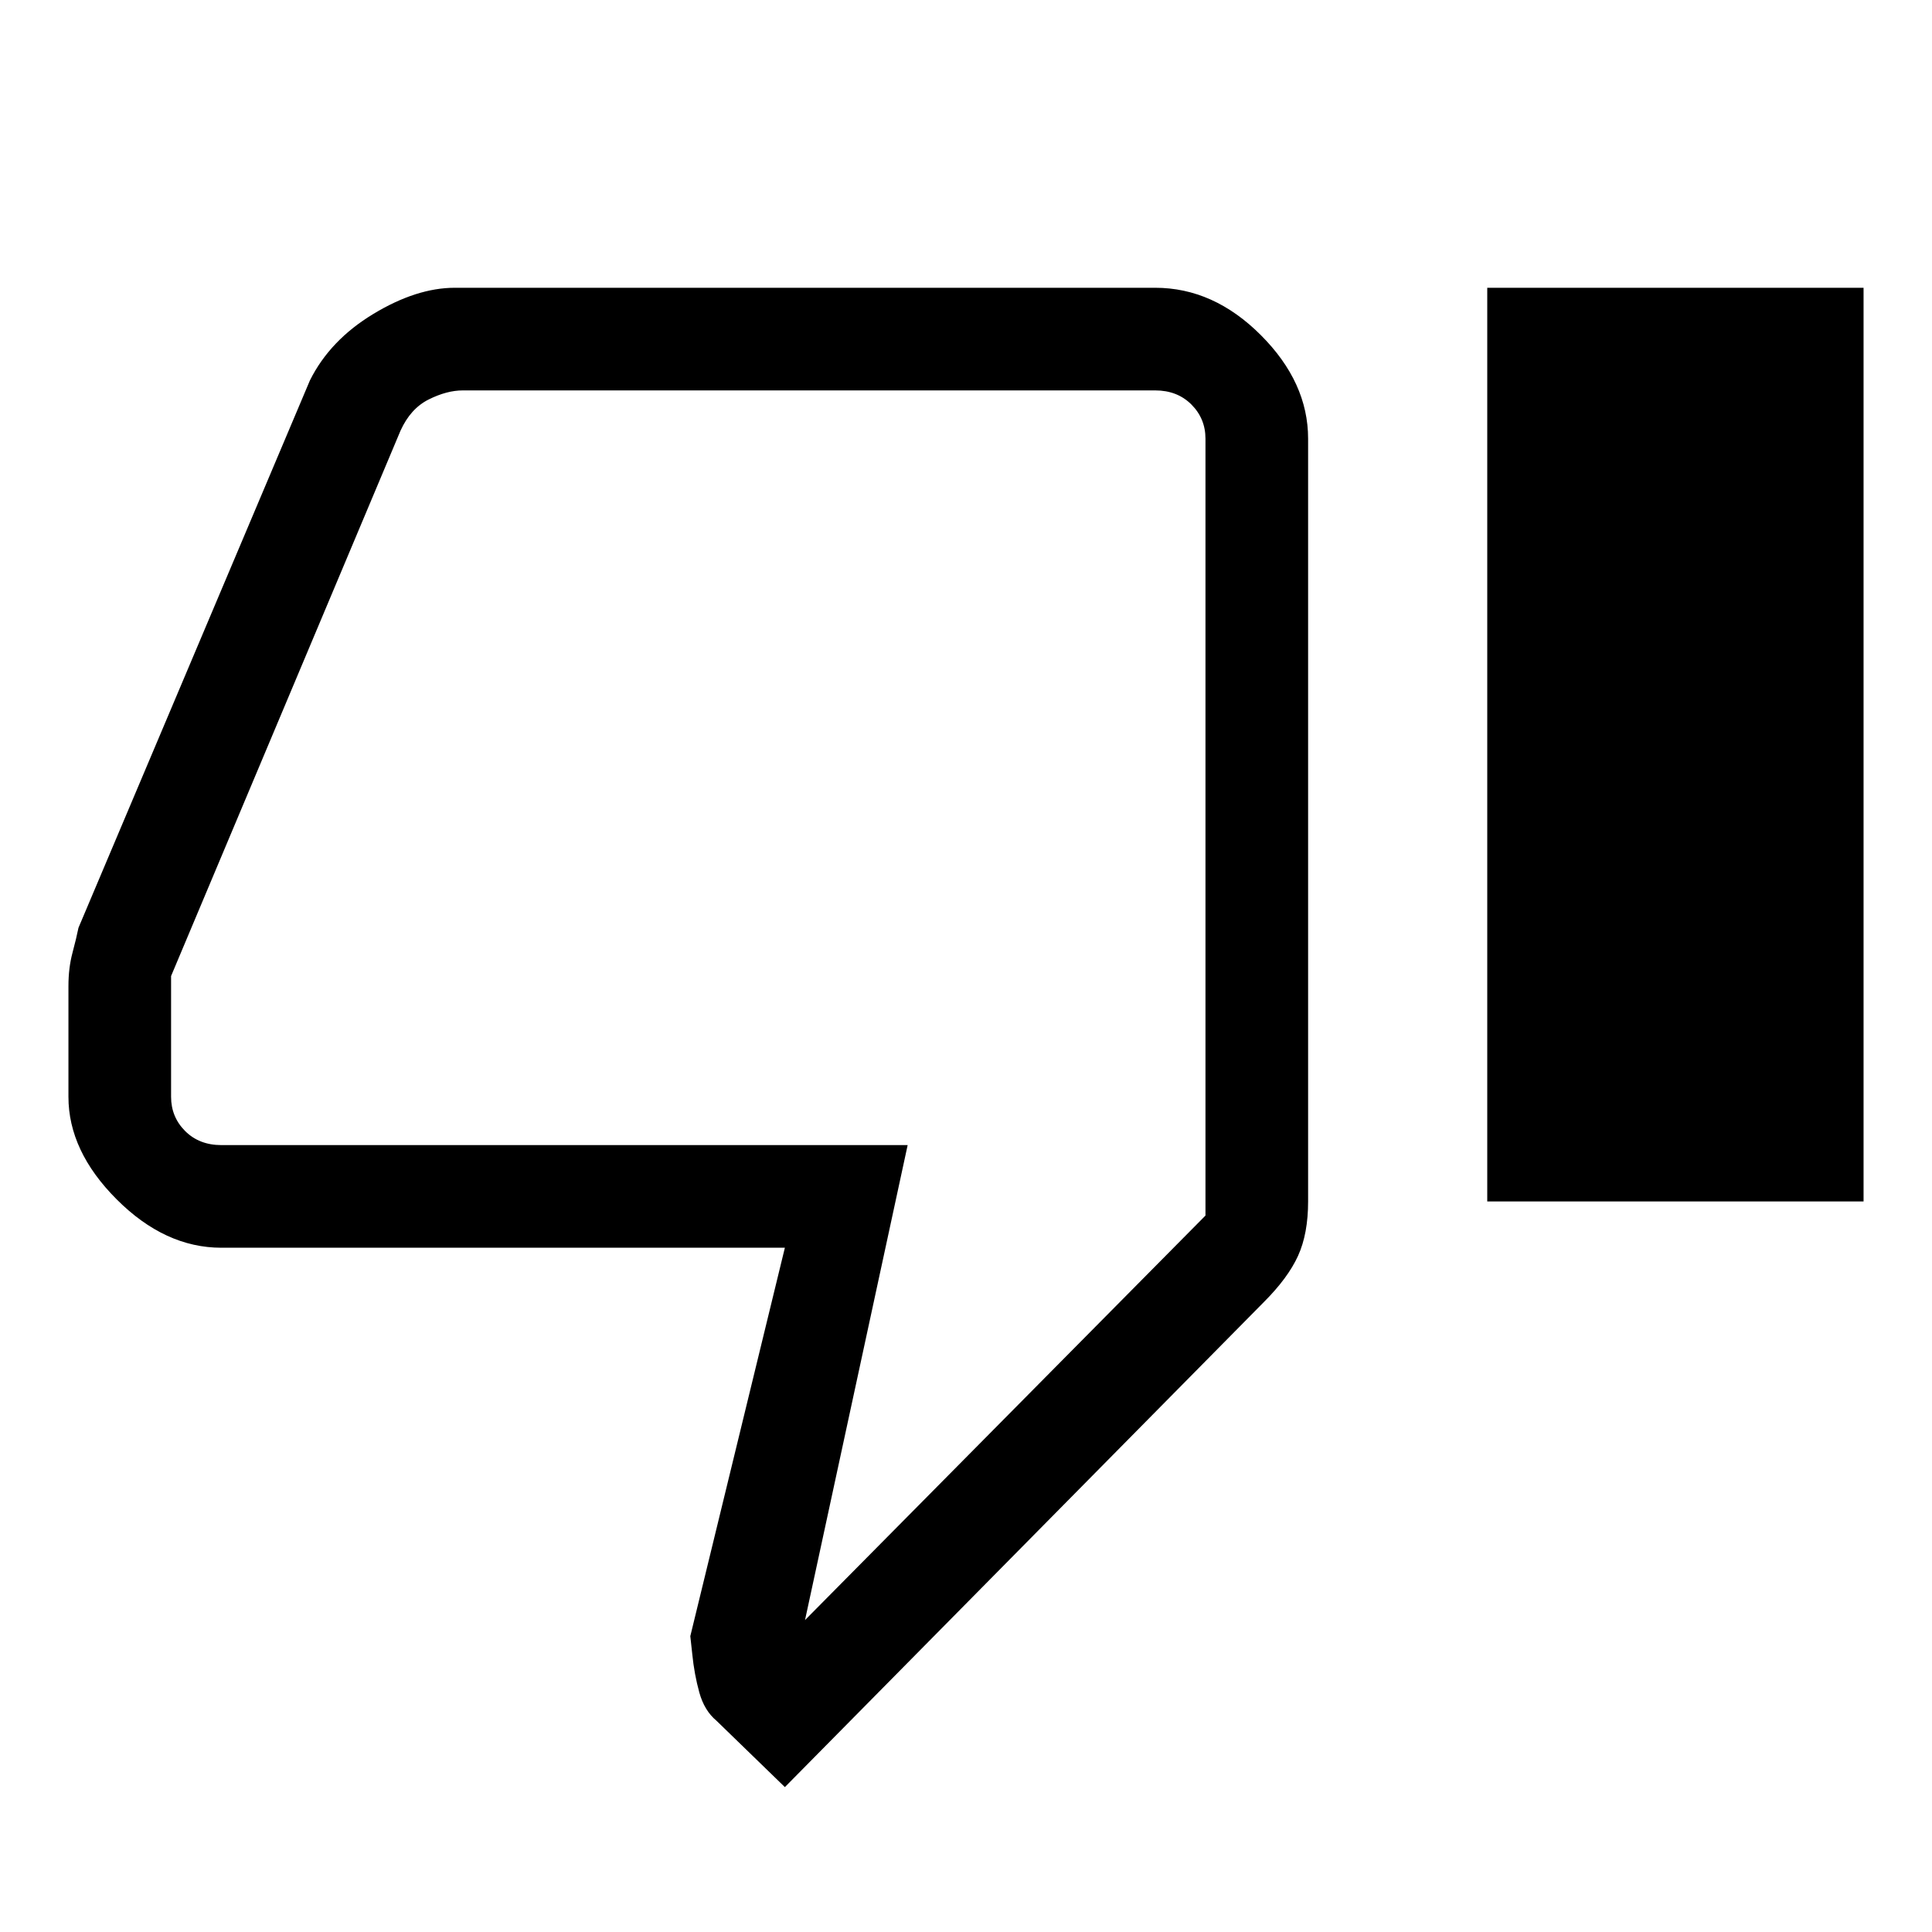 <svg xmlns="http://www.w3.org/2000/svg" height="40" width="40"><path d="M16.25 37 14.833 35.625Q14.583 35.417 14.479 35.042Q14.375 34.667 14.333 34.25L14.292 33.875L16.25 25.833H4.583Q3.417 25.833 2.417 24.833Q1.417 23.833 1.417 22.708V20.417Q1.417 20.042 1.5 19.729Q1.583 19.417 1.625 19.208L6.417 7.875Q6.833 7.042 7.729 6.5Q8.625 5.958 9.417 5.958H23.917Q25.125 5.958 26.104 6.938Q27.083 7.917 27.083 9.083V24.875Q27.083 25.542 26.875 26Q26.667 26.458 26.167 26.958ZM16.667 33.542 24.958 25.167V9.083Q24.958 8.667 24.667 8.375Q24.375 8.083 23.917 8.083H9.583Q9.25 8.083 8.875 8.271Q8.5 8.458 8.292 8.917L3.542 20.208V22.708Q3.542 23.125 3.833 23.417Q4.125 23.708 4.583 23.708H18.792ZM30.792 24.875H38.583V5.958H30.792ZM24.958 23.708Q24.958 23.708 24.958 23.417Q24.958 23.125 24.958 22.708V20.208V8.917Q24.958 8.458 24.958 8.271Q24.958 8.083 24.958 8.083Q24.958 8.083 24.958 8.375Q24.958 8.667 24.958 9.083V25.167Z"/></svg>